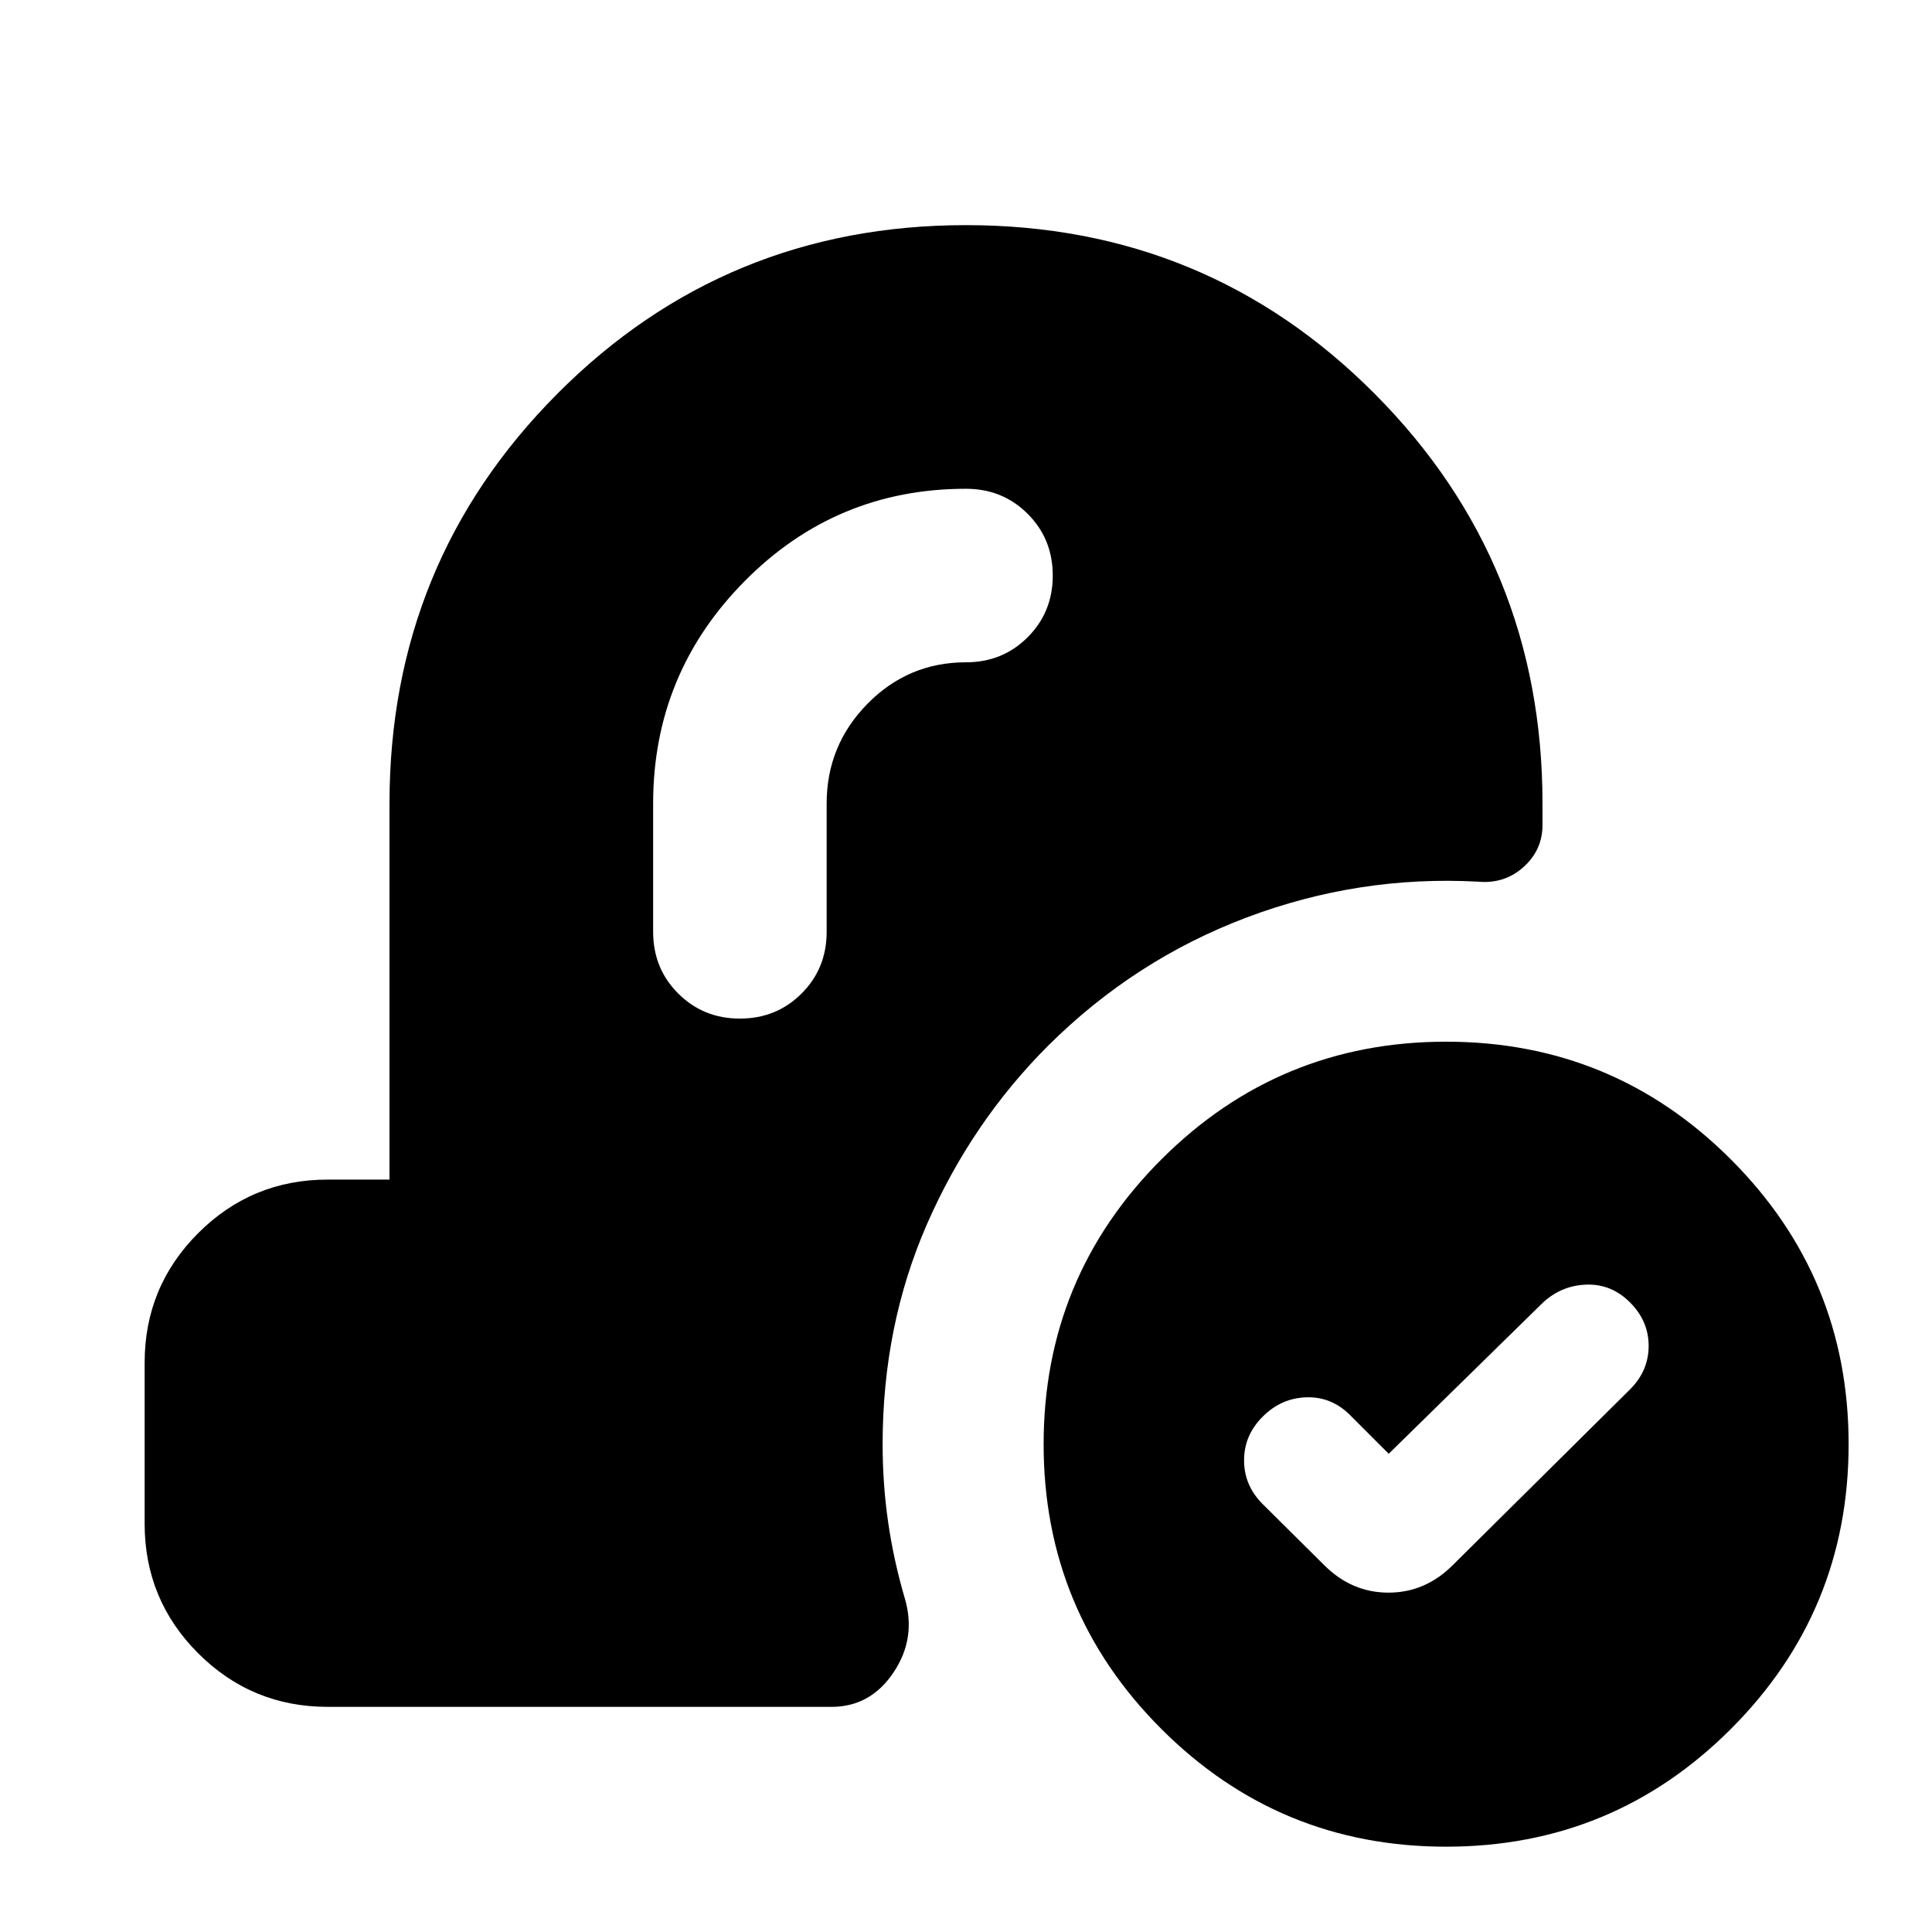 <svg xmlns="http://www.w3.org/2000/svg" height="24" viewBox="0 -960 960 960" width="24"><path d="m690.04-237.63-19.19-19.2q-9.24-9.24-21.72-8.85-12.48.38-21.72 9.61-9.24 9.24-9.24 21.72 0 12.48 9.24 21.72l30.57 30.33q13.67 13.67 31.94 13.67 18.28 0 31.95-13.67l88.09-87.33q9.24-9.24 9.24-21.6 0-12.36-9.24-21.6-9.24-9.24-21.6-8.85-12.36.38-21.6 8.85l-76.72 75.2Zm28.53 195.24q-83 0-141.5-58.5t-58.5-141.5q0-83 58.5-141.5t141.5-58.5q83 0 141.5 58.5t58.5 141.5q0 83-58.5 141.5t-141.5 58.5ZM410.76-560.72q0-28.93 20.27-49.56 20.27-20.63 48.97-20.63 18.2 0 30.65-12.46 12.46-12.46 12.46-30.65 0-18.2-12.46-30.65-12.45-12.46-30.65-12.46-64.57 0-110.01 45.92-45.45 45.93-45.45 110.49v63.74q0 18.2 12.46 30.65 12.46 12.46 30.65 12.46 18.2 0 30.65-12.46 12.46-12.45 12.46-30.65v-63.74ZM162.87-111.87q-37.78 0-64.39-26.61t-26.61-64.39v-80q0-37.78 26.61-64.39t64.39-26.61h30.67v-186.85q0-119.87 83.42-203.64 83.41-83.77 203.04-83.77t203.04 83.77q83.42 83.77 83.42 203.64v10.65q0 12.44-9.46 20.92-9.46 8.48-22.65 7.24-59.2-3.2-114.89 17.8-55.7 21-98.66 63.72-38 38-60.12 88.5-22.11 50.5-22.11 109.5 0 19.72 2.73 38.67 2.74 18.96 8.22 37.68 5.96 19.87-5.5 37.02-11.45 17.15-30.85 17.15h-250.3Z"/></svg>